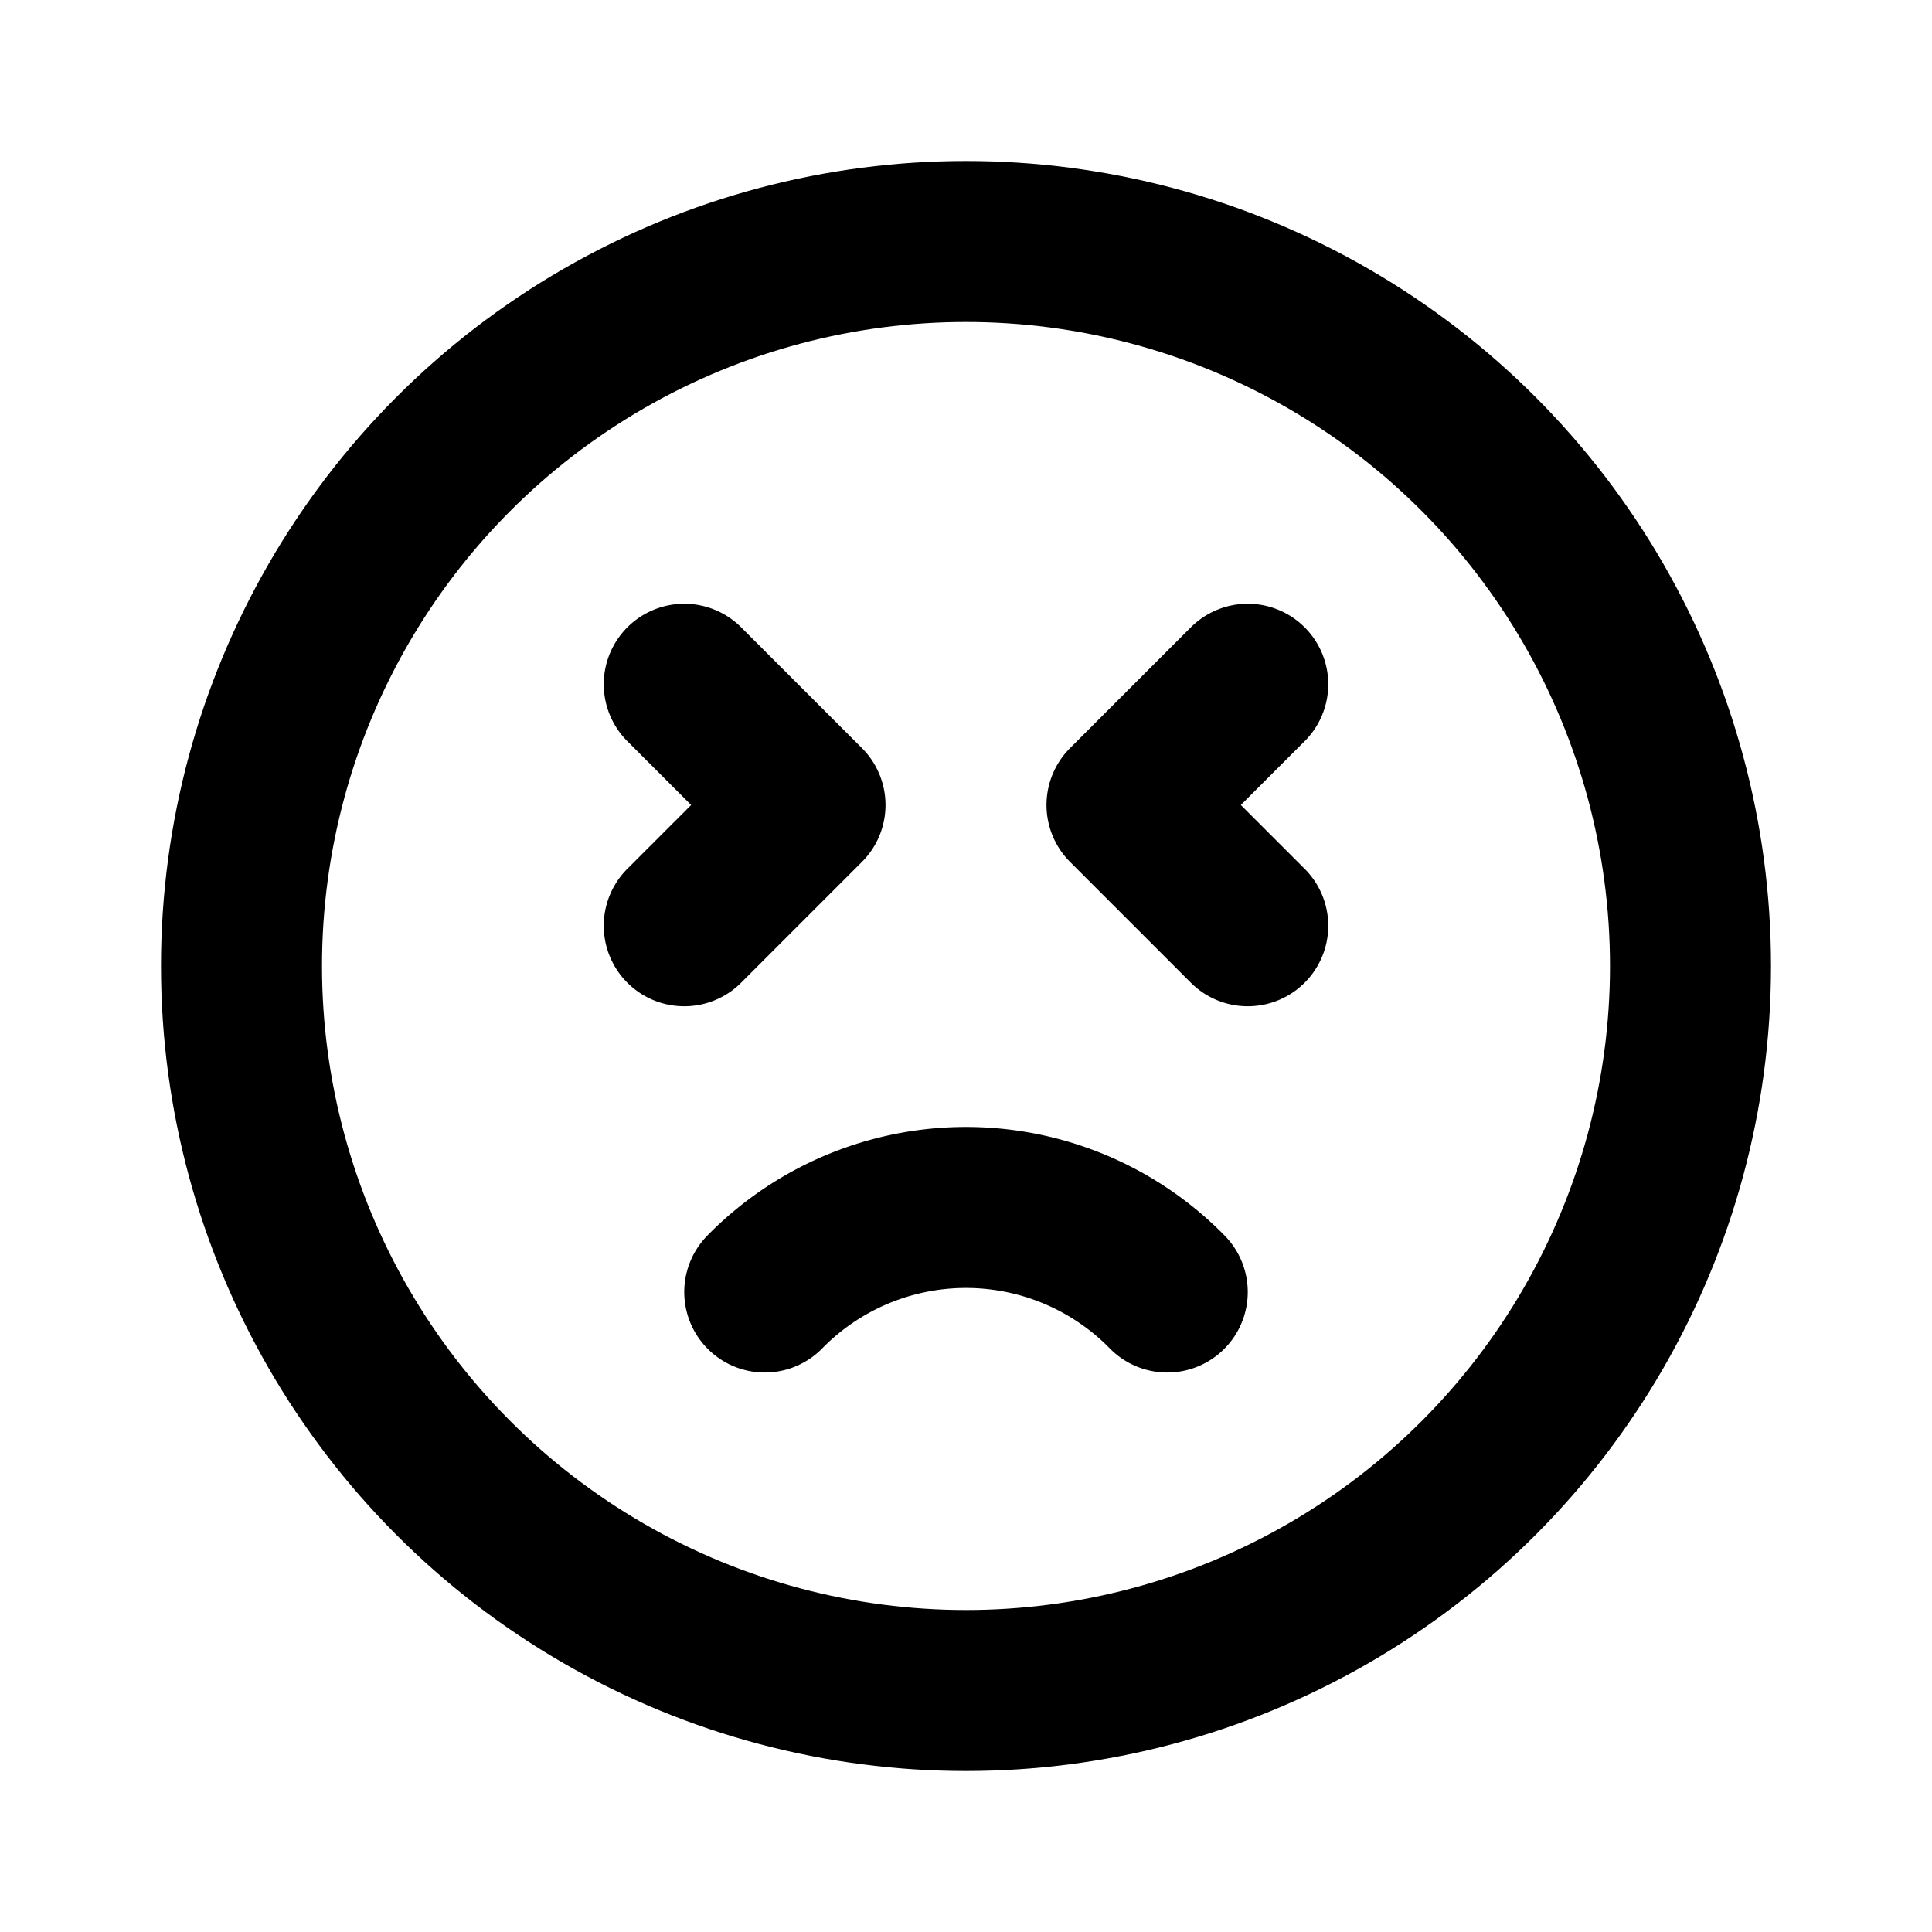 <svg xmlns="http://www.w3.org/2000/svg" class="icon icon-tabler icon-tabler-mood-sad-squint" viewBox="0 0 24 24" stroke-width="2" stroke="currentColor" fill="none" stroke-linecap="round" stroke-linejoin="round" height="1em" width="1em">
  <path d="M0 0h24v24H0z" stroke="none"/>
  <circle cx="12" cy="12" r="9"/>
  <path d="M14.5 16.05a3.5 3.5 0 0 0-5 0m-1-4.55L10 10 8.5 8.5m7 3L14 10l1.5-1.5"/>
</svg>
